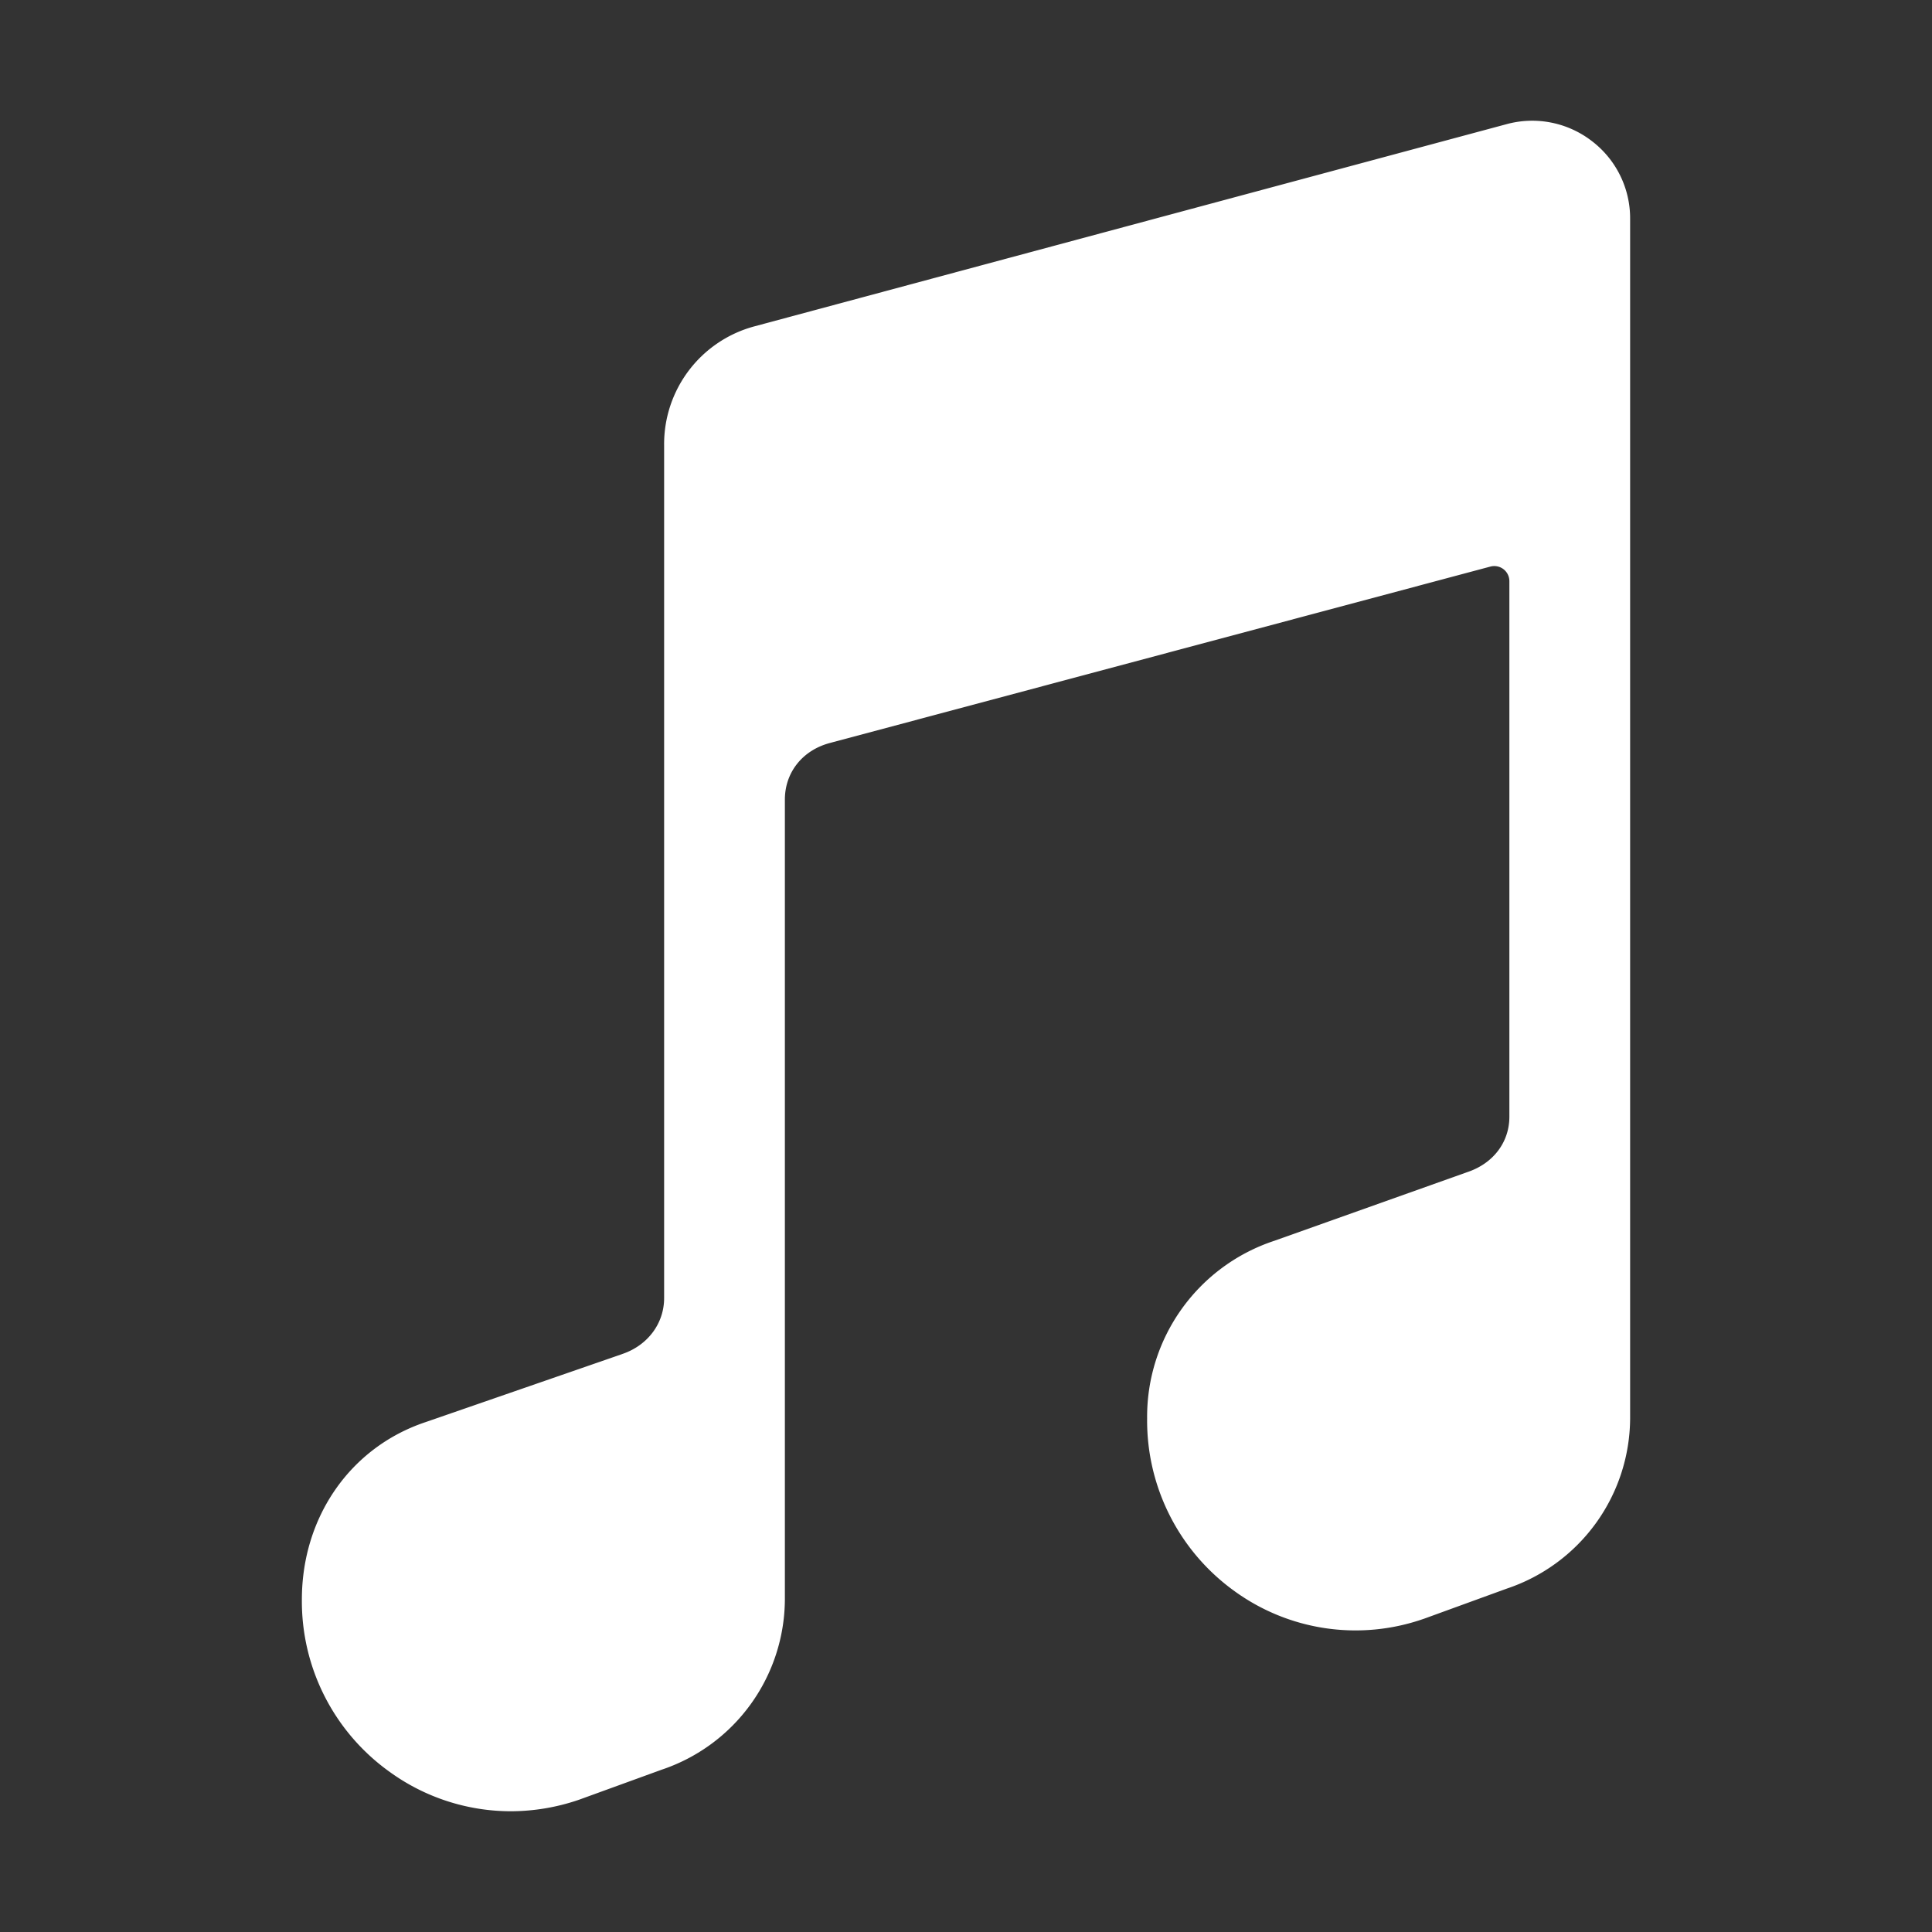 <svg xmlns="http://www.w3.org/2000/svg" class="ionicon" viewBox="0 0 512 512"><rect x="0" y="0" width="512" height="512" fill="#333333" stroke="none"/><path fill="#fff" d="M421.84 37.37a25.86 25.86 0 00-22.6-4.46L199.92 86.49A32.3 32.3 0 00176 118v226c0 6.74-4.36 12.56-11.11 14.83l-.12.05-52 18C92.88 383.53 80 402 80 423.91a55.54 55.54 0 0023.23 45.63A54.78 54.78 0 00135.34 480a55.82 55.82 0 0017.75-2.93l.38-.13 21.84-7.94A47.84 47.84 0 00208 423.91v-212c0-7.29 4.77-13.21 12.16-15.07l.21-.06L395 150.14a4 4 0 015 3.86v141.93c0 6.75-4.25 12.38-11.11 14.68l-.25.09-50.89 18.11A49.09 49.09 0 00304 375.92a55.67 55.67 0 0023.23 45.8 54.63 54.63 0 0049.88 7.35l.36-.12 21.84-7.95A47.83 47.83 0 00432 375.92V58a25.74 25.74 0 00-10.16-20.63z"/></svg>